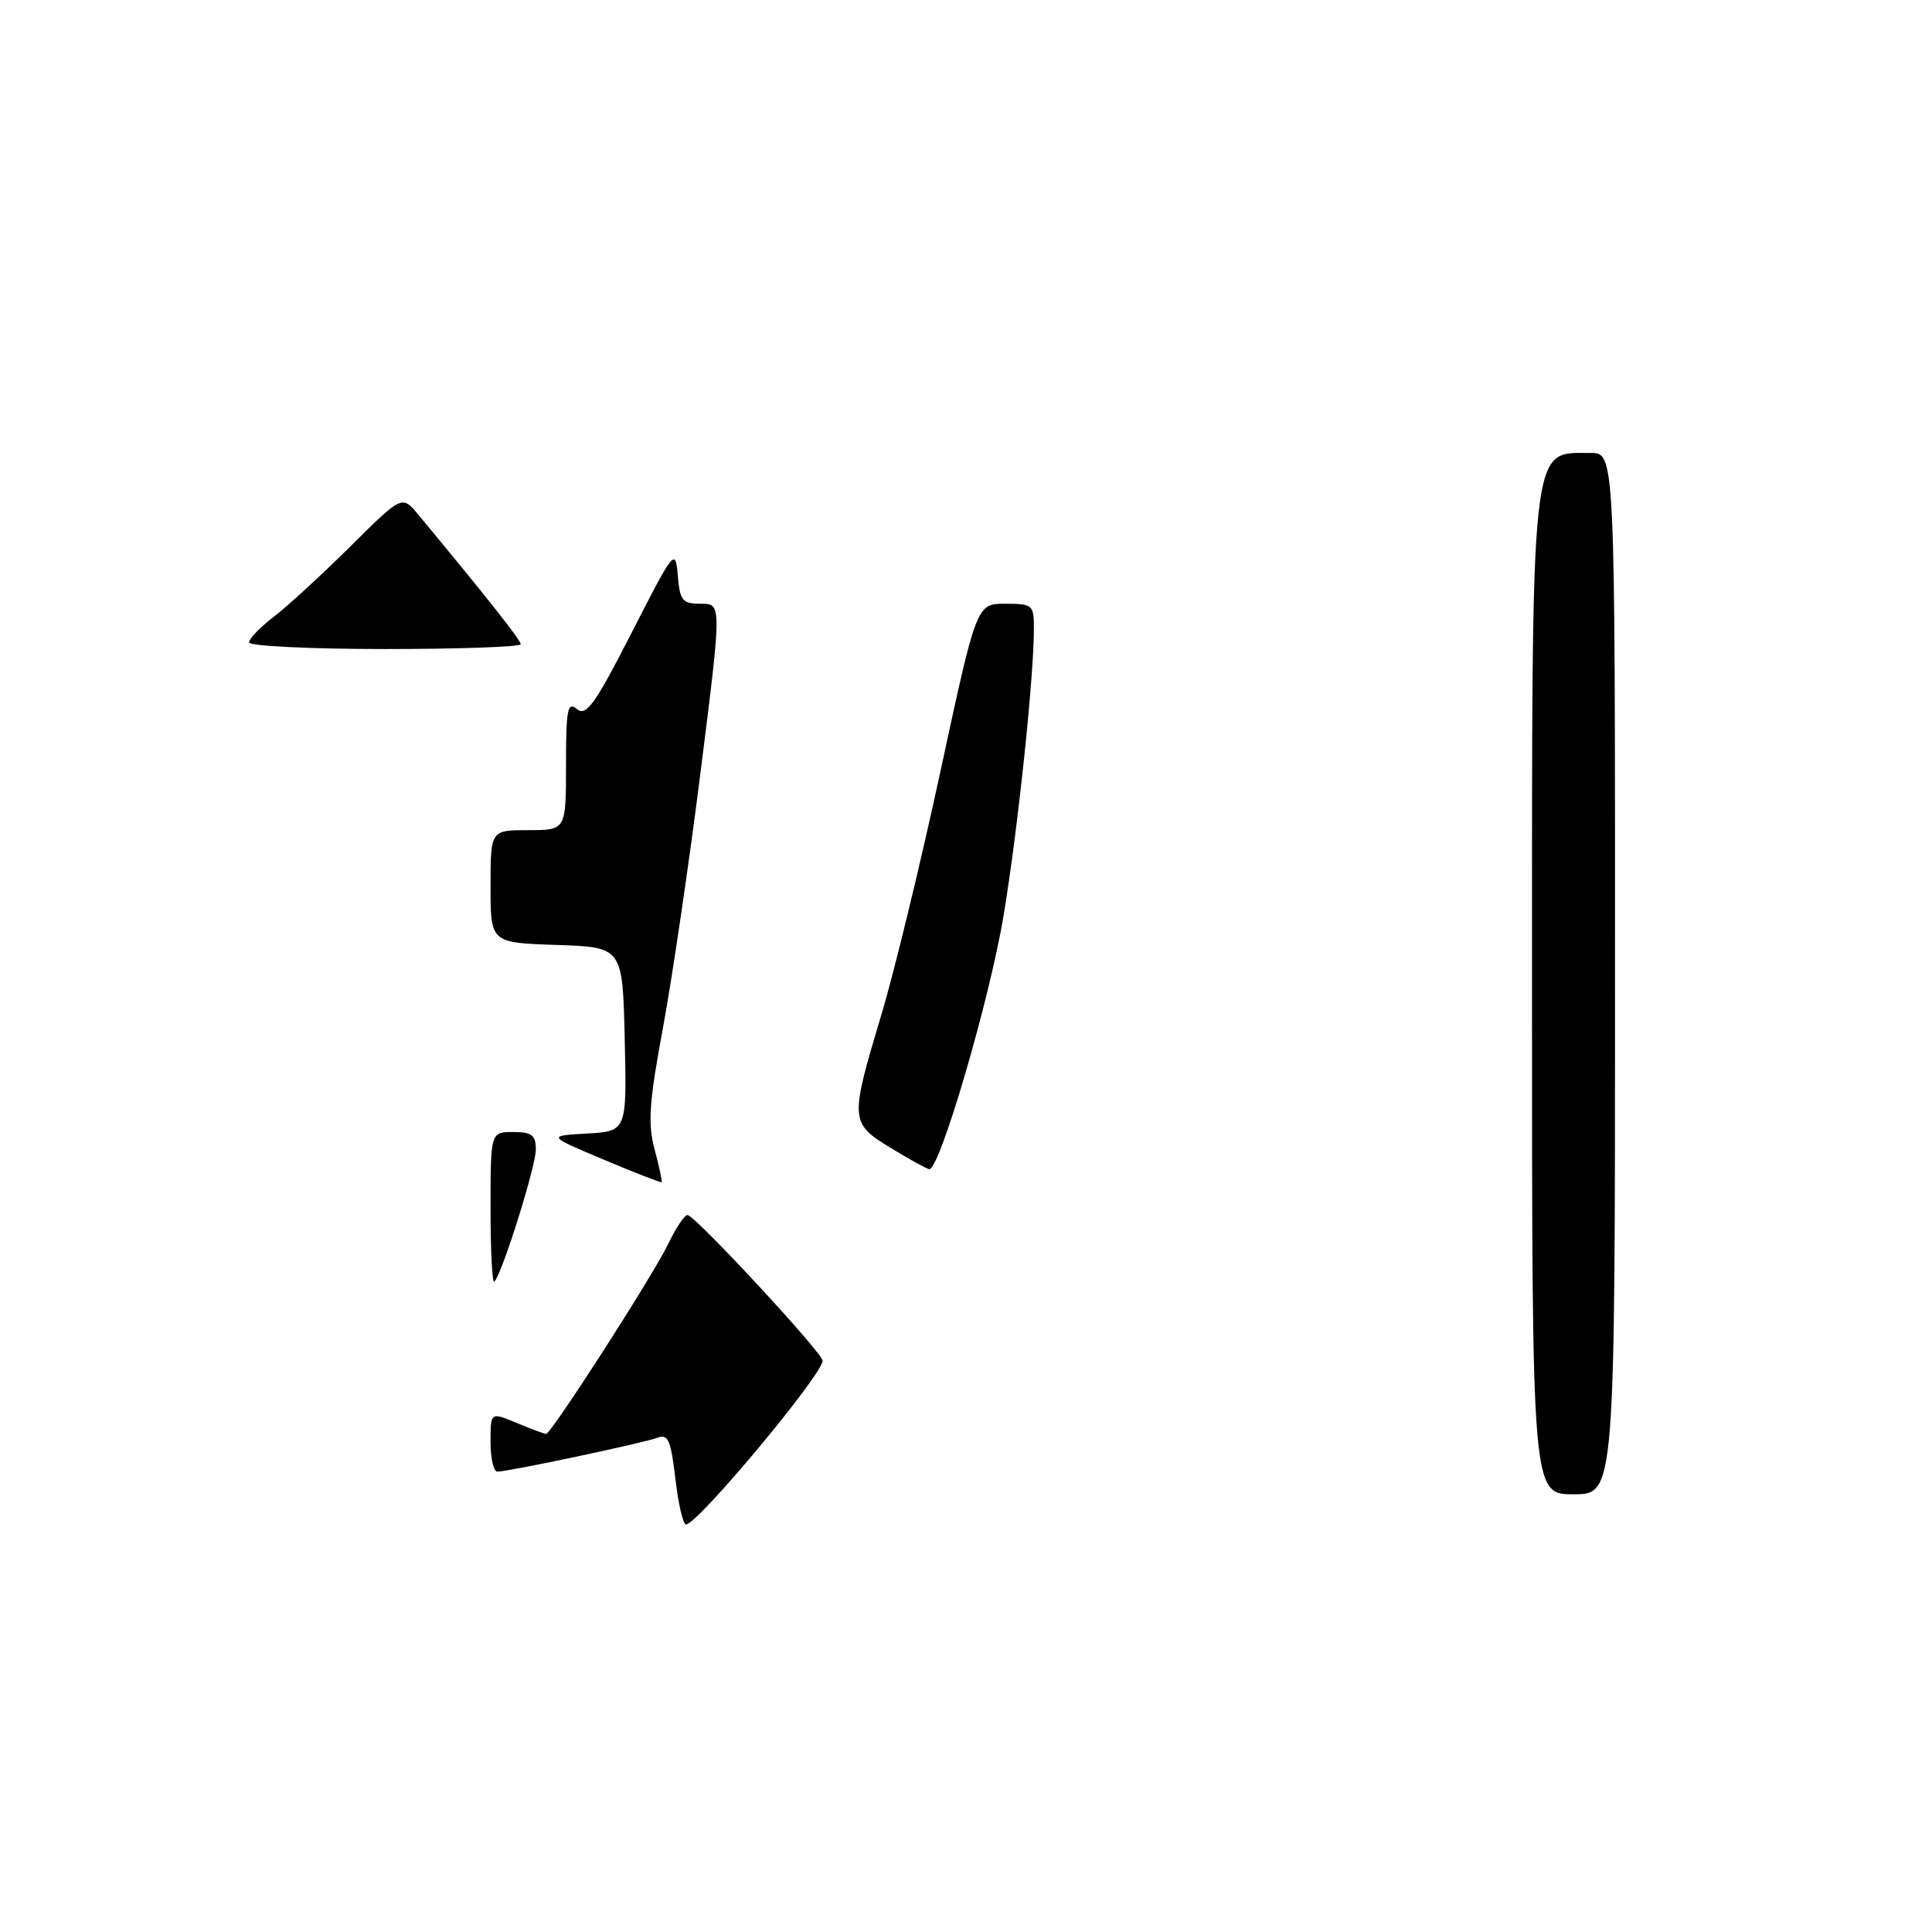 <?xml version="1.0" encoding="UTF-8" standalone="no"?>
<!DOCTYPE svg PUBLIC "-//W3C//DTD SVG 1.1//EN" "http://www.w3.org/Graphics/SVG/1.1/DTD/svg11.dtd" >
<svg xmlns="http://www.w3.org/2000/svg" xmlns:xlink="http://www.w3.org/1999/xlink" version="1.1" viewBox="0 0 256 256">
 <g >
 <path fill="currentColor"
d=" M 89.49 195.93 C 88.90 190.86 88.52 189.97 87.14 190.50 C 85.37 191.19 67.36 195.00 65.89 195.00 C 65.40 195.00 65.00 193.22 65.00 191.05 C 65.00 187.10 65.00 187.10 68.47 188.55 C 70.38 189.35 72.13 190.00 72.36 190.00 C 73.04 190.00 86.63 168.86 88.58 164.75 C 89.57 162.69 90.70 161.00 91.10 161.00 C 92.07 161.00 108.99 179.26 109.00 180.30 C 109.00 182.13 92.43 202.00 90.90 202.00 C 90.51 202.00 89.88 199.27 89.49 195.93 Z  M 203.00 131.93 C 203.00 57.38 202.71 60.05 210.75 60.02 C 214.00 60.00 214.00 60.00 214.00 129.00 C 214.00 198.00 214.00 198.00 208.50 198.00 C 203.00 198.00 203.00 198.00 203.00 131.93 Z  M 65.00 160.17 C 65.00 150.00 65.00 150.00 68.00 150.00 C 70.47 150.00 71.00 150.41 71.00 152.32 C 71.00 154.57 66.53 168.80 65.50 169.83 C 65.23 170.11 65.00 165.76 65.00 160.17 Z  M 80.00 153.66 C 72.50 150.50 72.50 150.50 77.78 150.20 C 83.06 149.89 83.06 149.89 82.78 137.70 C 82.50 125.50 82.50 125.50 73.75 125.21 C 65.00 124.92 65.00 124.92 65.00 117.46 C 65.00 110.00 65.00 110.00 70.00 110.00 C 75.00 110.00 75.00 110.00 75.00 101.38 C 75.00 93.96 75.20 92.92 76.45 93.96 C 77.67 94.97 78.84 93.34 83.70 83.83 C 89.33 72.81 89.50 72.60 89.81 76.25 C 90.09 79.60 90.41 80.00 92.88 80.00 C 95.64 80.00 95.64 80.00 92.86 102.05 C 91.34 114.17 89.08 129.50 87.86 136.12 C 86.01 146.03 85.82 148.87 86.74 152.31 C 87.35 154.60 87.77 156.56 87.68 156.65 C 87.58 156.74 84.12 155.40 80.00 153.66 Z  M 118.00 152.09 C 112.61 148.79 112.59 148.46 116.82 134.34 C 118.50 128.75 122.02 114.23 124.64 102.09 C 129.40 80.00 129.40 80.00 133.20 80.00 C 136.82 80.00 137.00 80.15 137.00 83.25 C 136.99 89.85 134.88 109.84 132.98 121.32 C 131.13 132.46 124.50 155.09 123.13 154.92 C 122.78 154.88 120.47 153.60 118.00 152.09 Z  M 33.00 85.12 C 33.00 84.63 34.46 83.12 36.25 81.75 C 38.04 80.38 42.60 76.19 46.39 72.44 C 53.27 65.61 53.27 65.61 55.39 68.15 C 64.47 79.09 69.00 84.82 69.00 85.36 C 69.00 85.71 60.90 86.00 51.00 86.00 C 41.10 86.00 33.00 85.60 33.00 85.12 Z "/>
</g>
</svg>